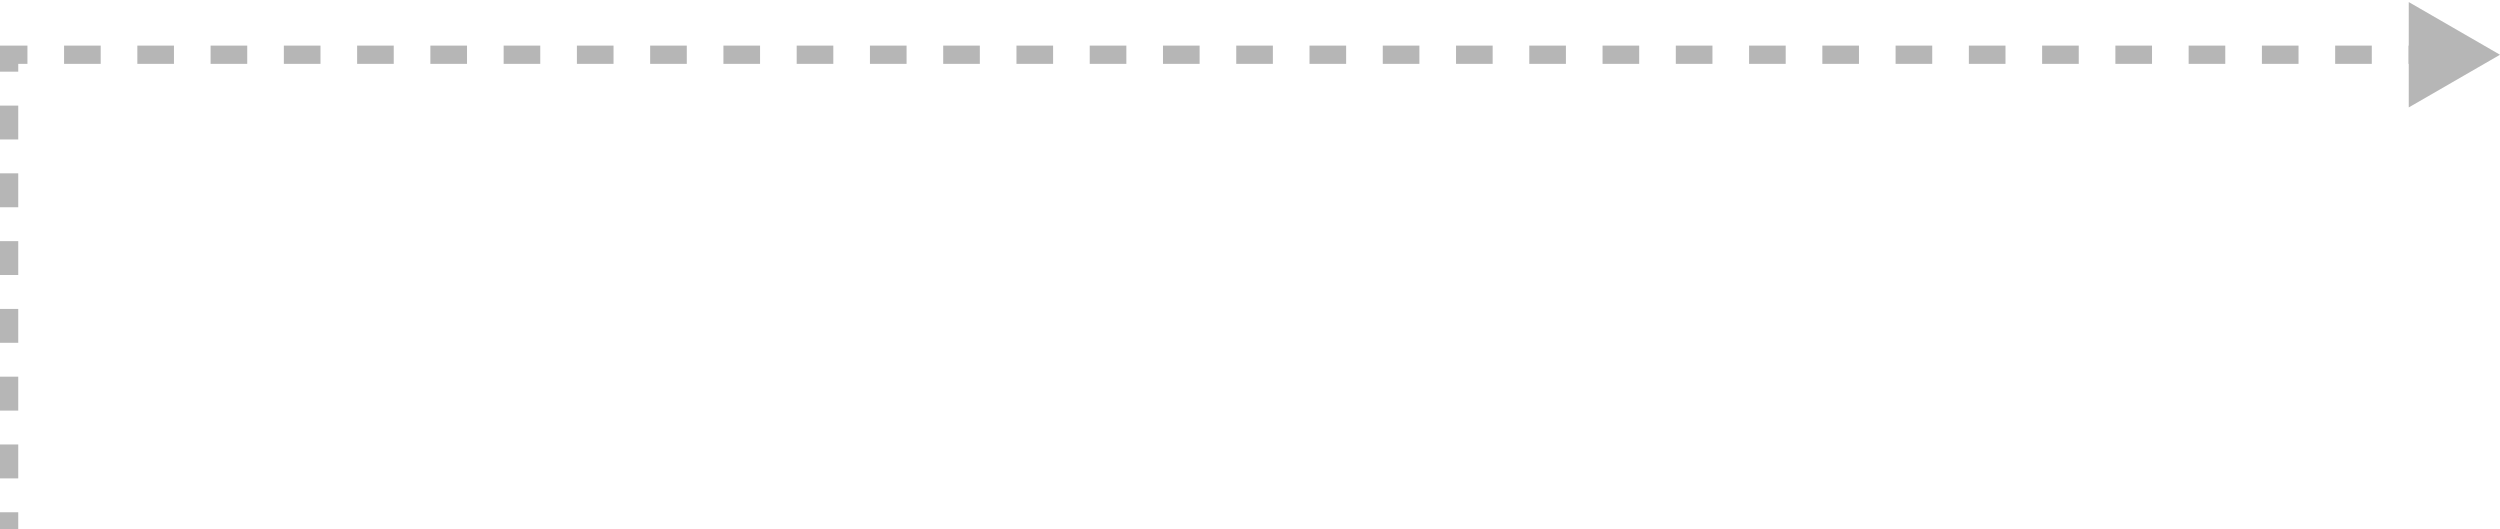 <svg width="274" height="58" viewBox="0 0 274 58" fill="none" xmlns="http://www.w3.org/2000/svg">
<path d="M274 6L264 0.226V11.774L274 6ZM1 6V5H0V6H1ZM2 58V56.143H0V58H2ZM2 52.429V48.714H0V52.429H2ZM2 45V41.286H0V45H2ZM2 37.571V33.857H0V37.571H2ZM2 30.143V26.429H0V30.143H2ZM2 22.714V19H0V22.714H2ZM2 15.286V11.571H0V15.286H2ZM2 7.857V6H0V7.857H2ZM1 7H3.007V5H1V7ZM7.022 7H11.037V5H7.022V7ZM15.052 7H19.066V5H15.052V7ZM23.081 7H27.096V5H23.081V7ZM31.11 7H35.125V5H31.11V7ZM39.14 7H43.154V5H39.14V7ZM47.169 7H51.184V5H47.169V7ZM55.199 7H59.213V5H55.199V7ZM63.228 7H67.243V5H63.228V7ZM71.257 7H75.272V5H71.257V7ZM79.287 7H83.302V5H79.287V7ZM87.316 7H91.331V5H87.316V7ZM95.346 7H99.36V5H95.346V7ZM103.375 7H107.39V5H103.375V7ZM111.404 7H115.419V5H111.404V7ZM119.434 7H123.449V5H119.434V7ZM127.463 7H131.478V5H127.463V7ZM135.493 7H139.507V5H135.493V7ZM143.522 7H147.537V5H143.522V7ZM151.552 7H155.566V5H151.552V7ZM159.581 7H163.596V5H159.581V7ZM167.61 7H171.625V5H167.61V7ZM175.64 7H179.655V5H175.64V7ZM183.669 7H187.684V5H183.669V7ZM191.699 7H195.713V5H191.699V7ZM199.728 7H203.743V5H199.728V7ZM207.757 7H211.772V5H207.757V7ZM215.787 7H219.802V5H215.787V7ZM223.816 7H227.831V5H223.816V7ZM231.846 7H235.86V5H231.846V7ZM239.875 7H243.89V5H239.875V7ZM247.905 7H251.919V5H247.905V7ZM255.934 7H259.949V5H255.934V7ZM263.963 7H267.978V5H263.963V7Z" fill="#B6B6B6"/>
</svg>
